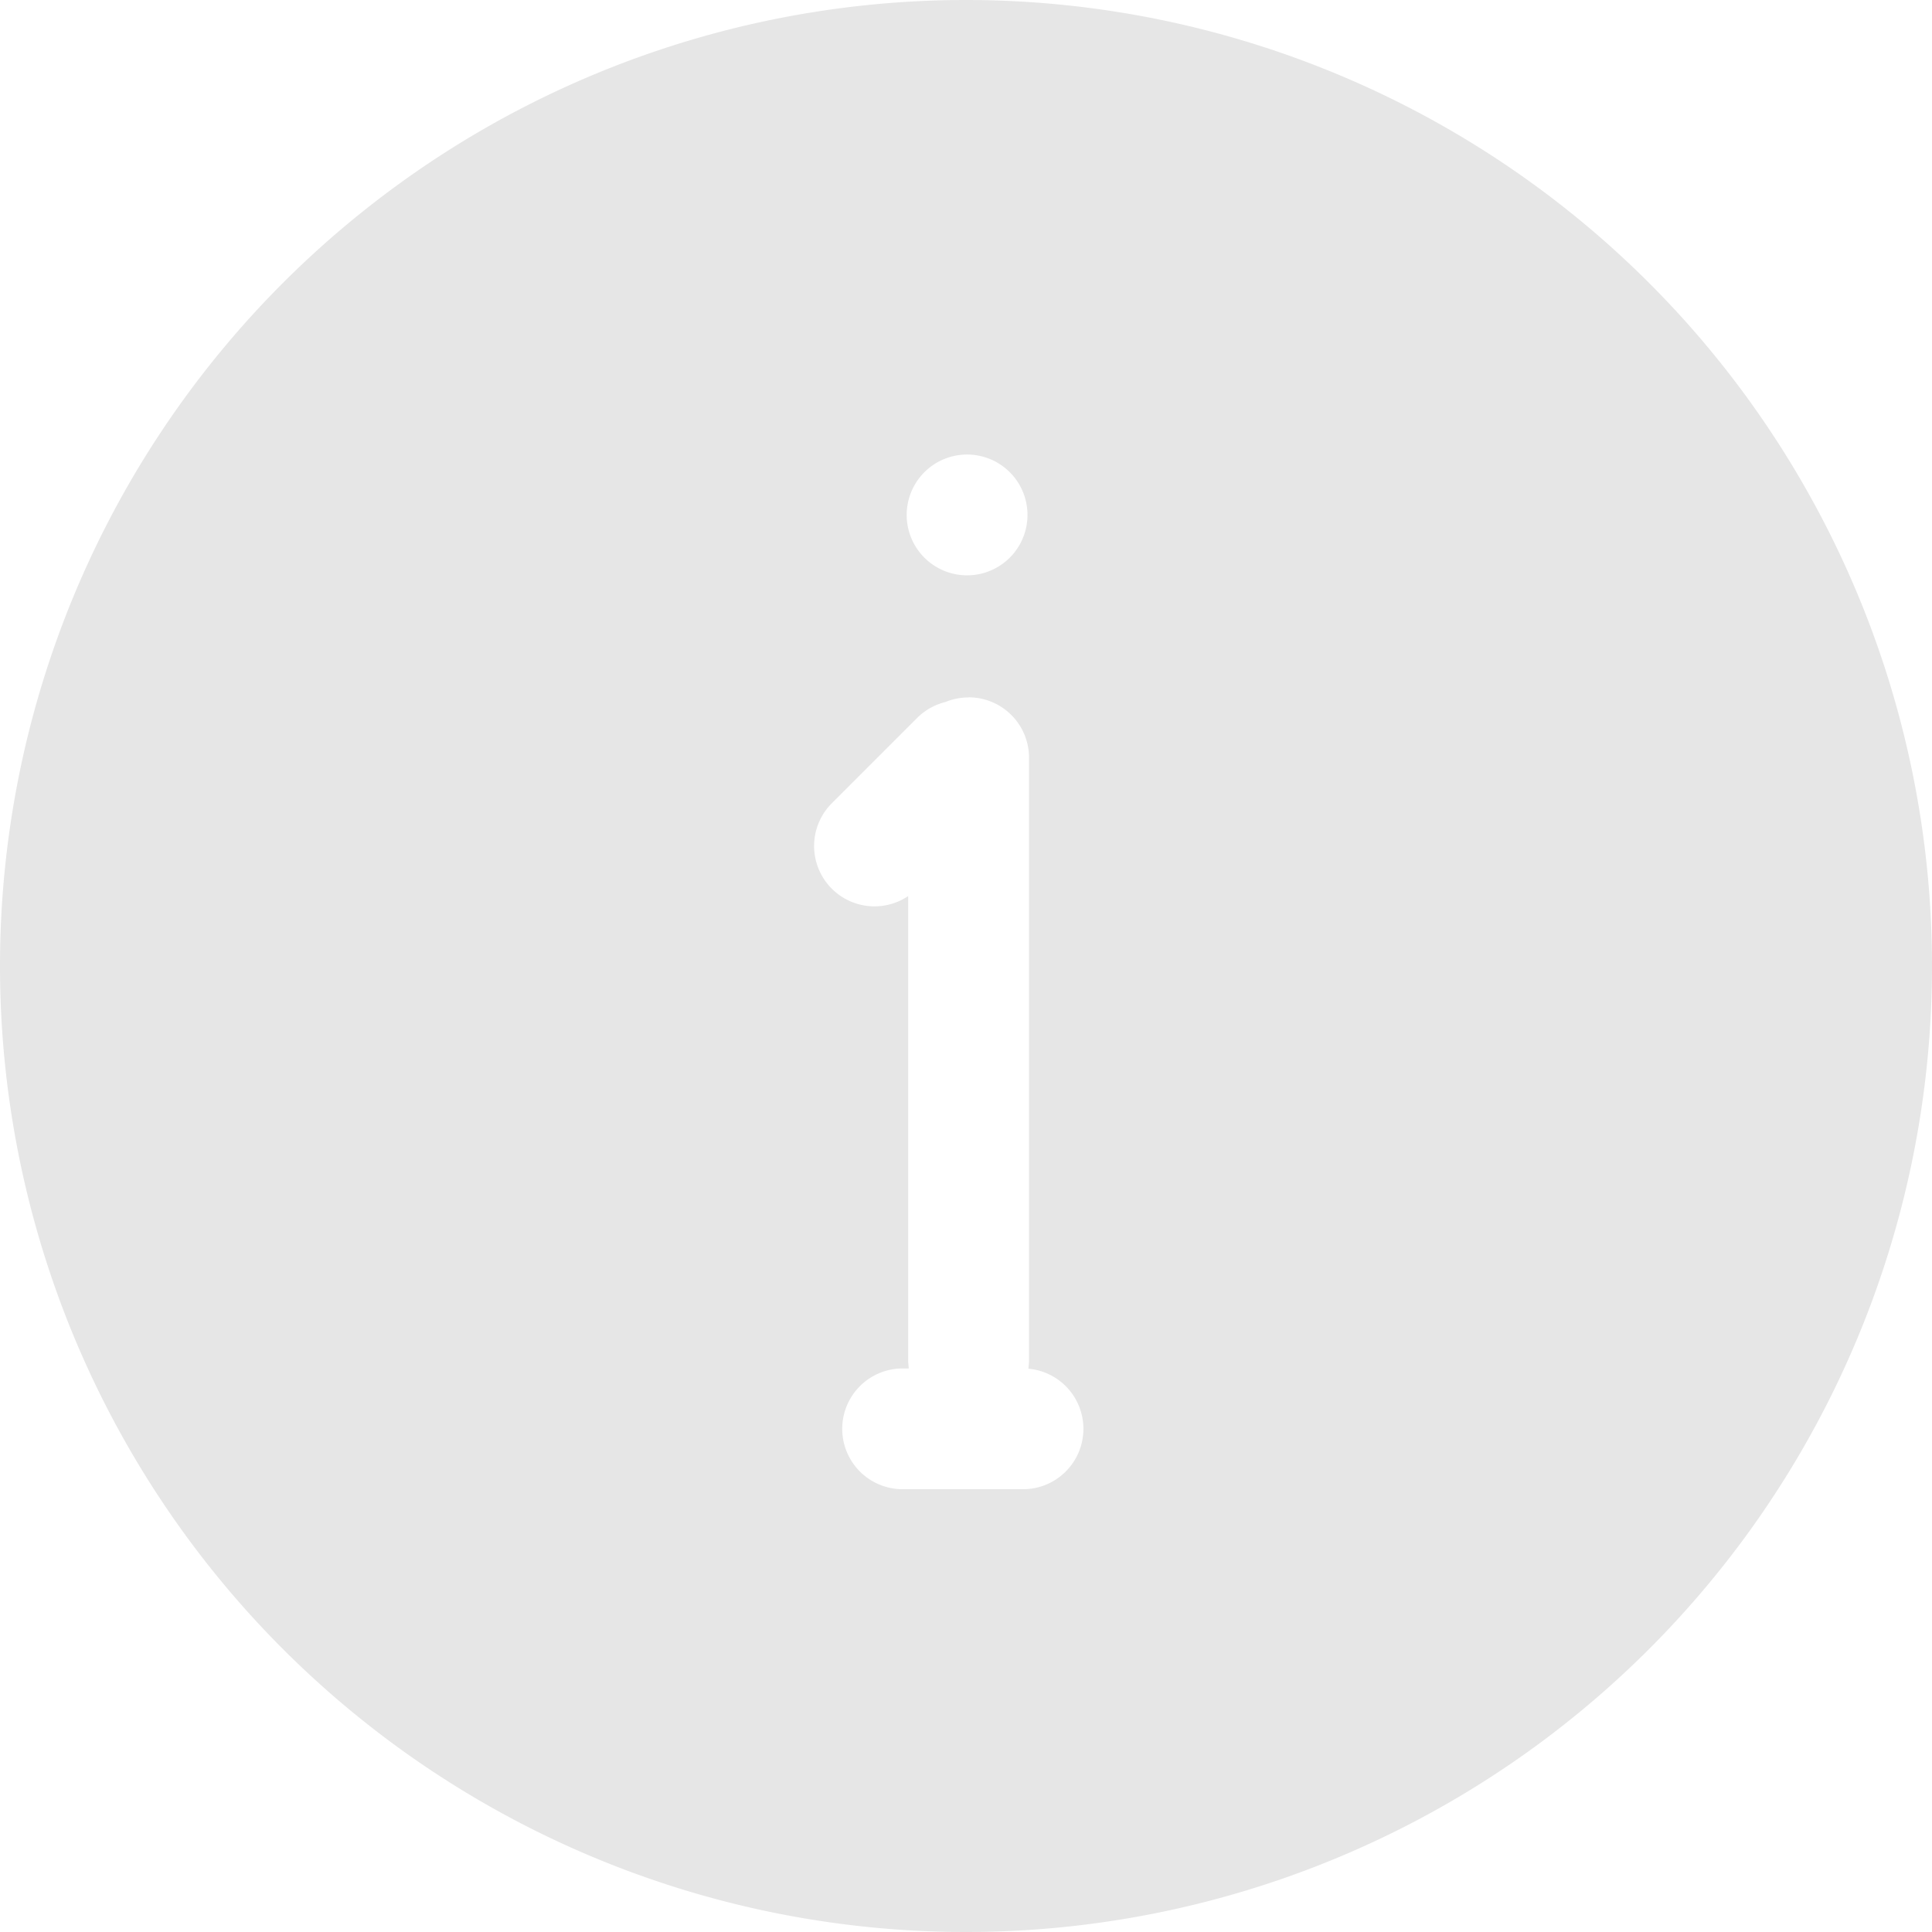 <?xml version="1.0" standalone="no"?><!DOCTYPE svg PUBLIC "-//W3C//DTD SVG 1.1//EN" "http://www.w3.org/Graphics/SVG/1.1/DTD/svg11.dtd"><svg class="icon" width="200px" height="200.00px" viewBox="0 0 1024 1024" version="1.1" xmlns="http://www.w3.org/2000/svg"><path fill="#e6e6e6" d="M512 0a512 512 0 1 1 0 1024A512 512 0 0 1 512 0z m1.408 369.664a31.872 31.872 0 0 0-12.352 2.432 32 32 0 0 0-15.04 8.512l-45.248 45.248a32 32 0 0 0 40.576 49.088v246.72l0.32 3.648h-3.264a32 32 0 1 0 0 64h64a32 32 0 0 0 2.688-63.872l0.32-3.84v-320a32 32 0 0 0-32-32z m-32.448-101.76a32 32 0 1 0 63.232 10.048 32 32 0 0 0-63.232-10.048z" /></svg>